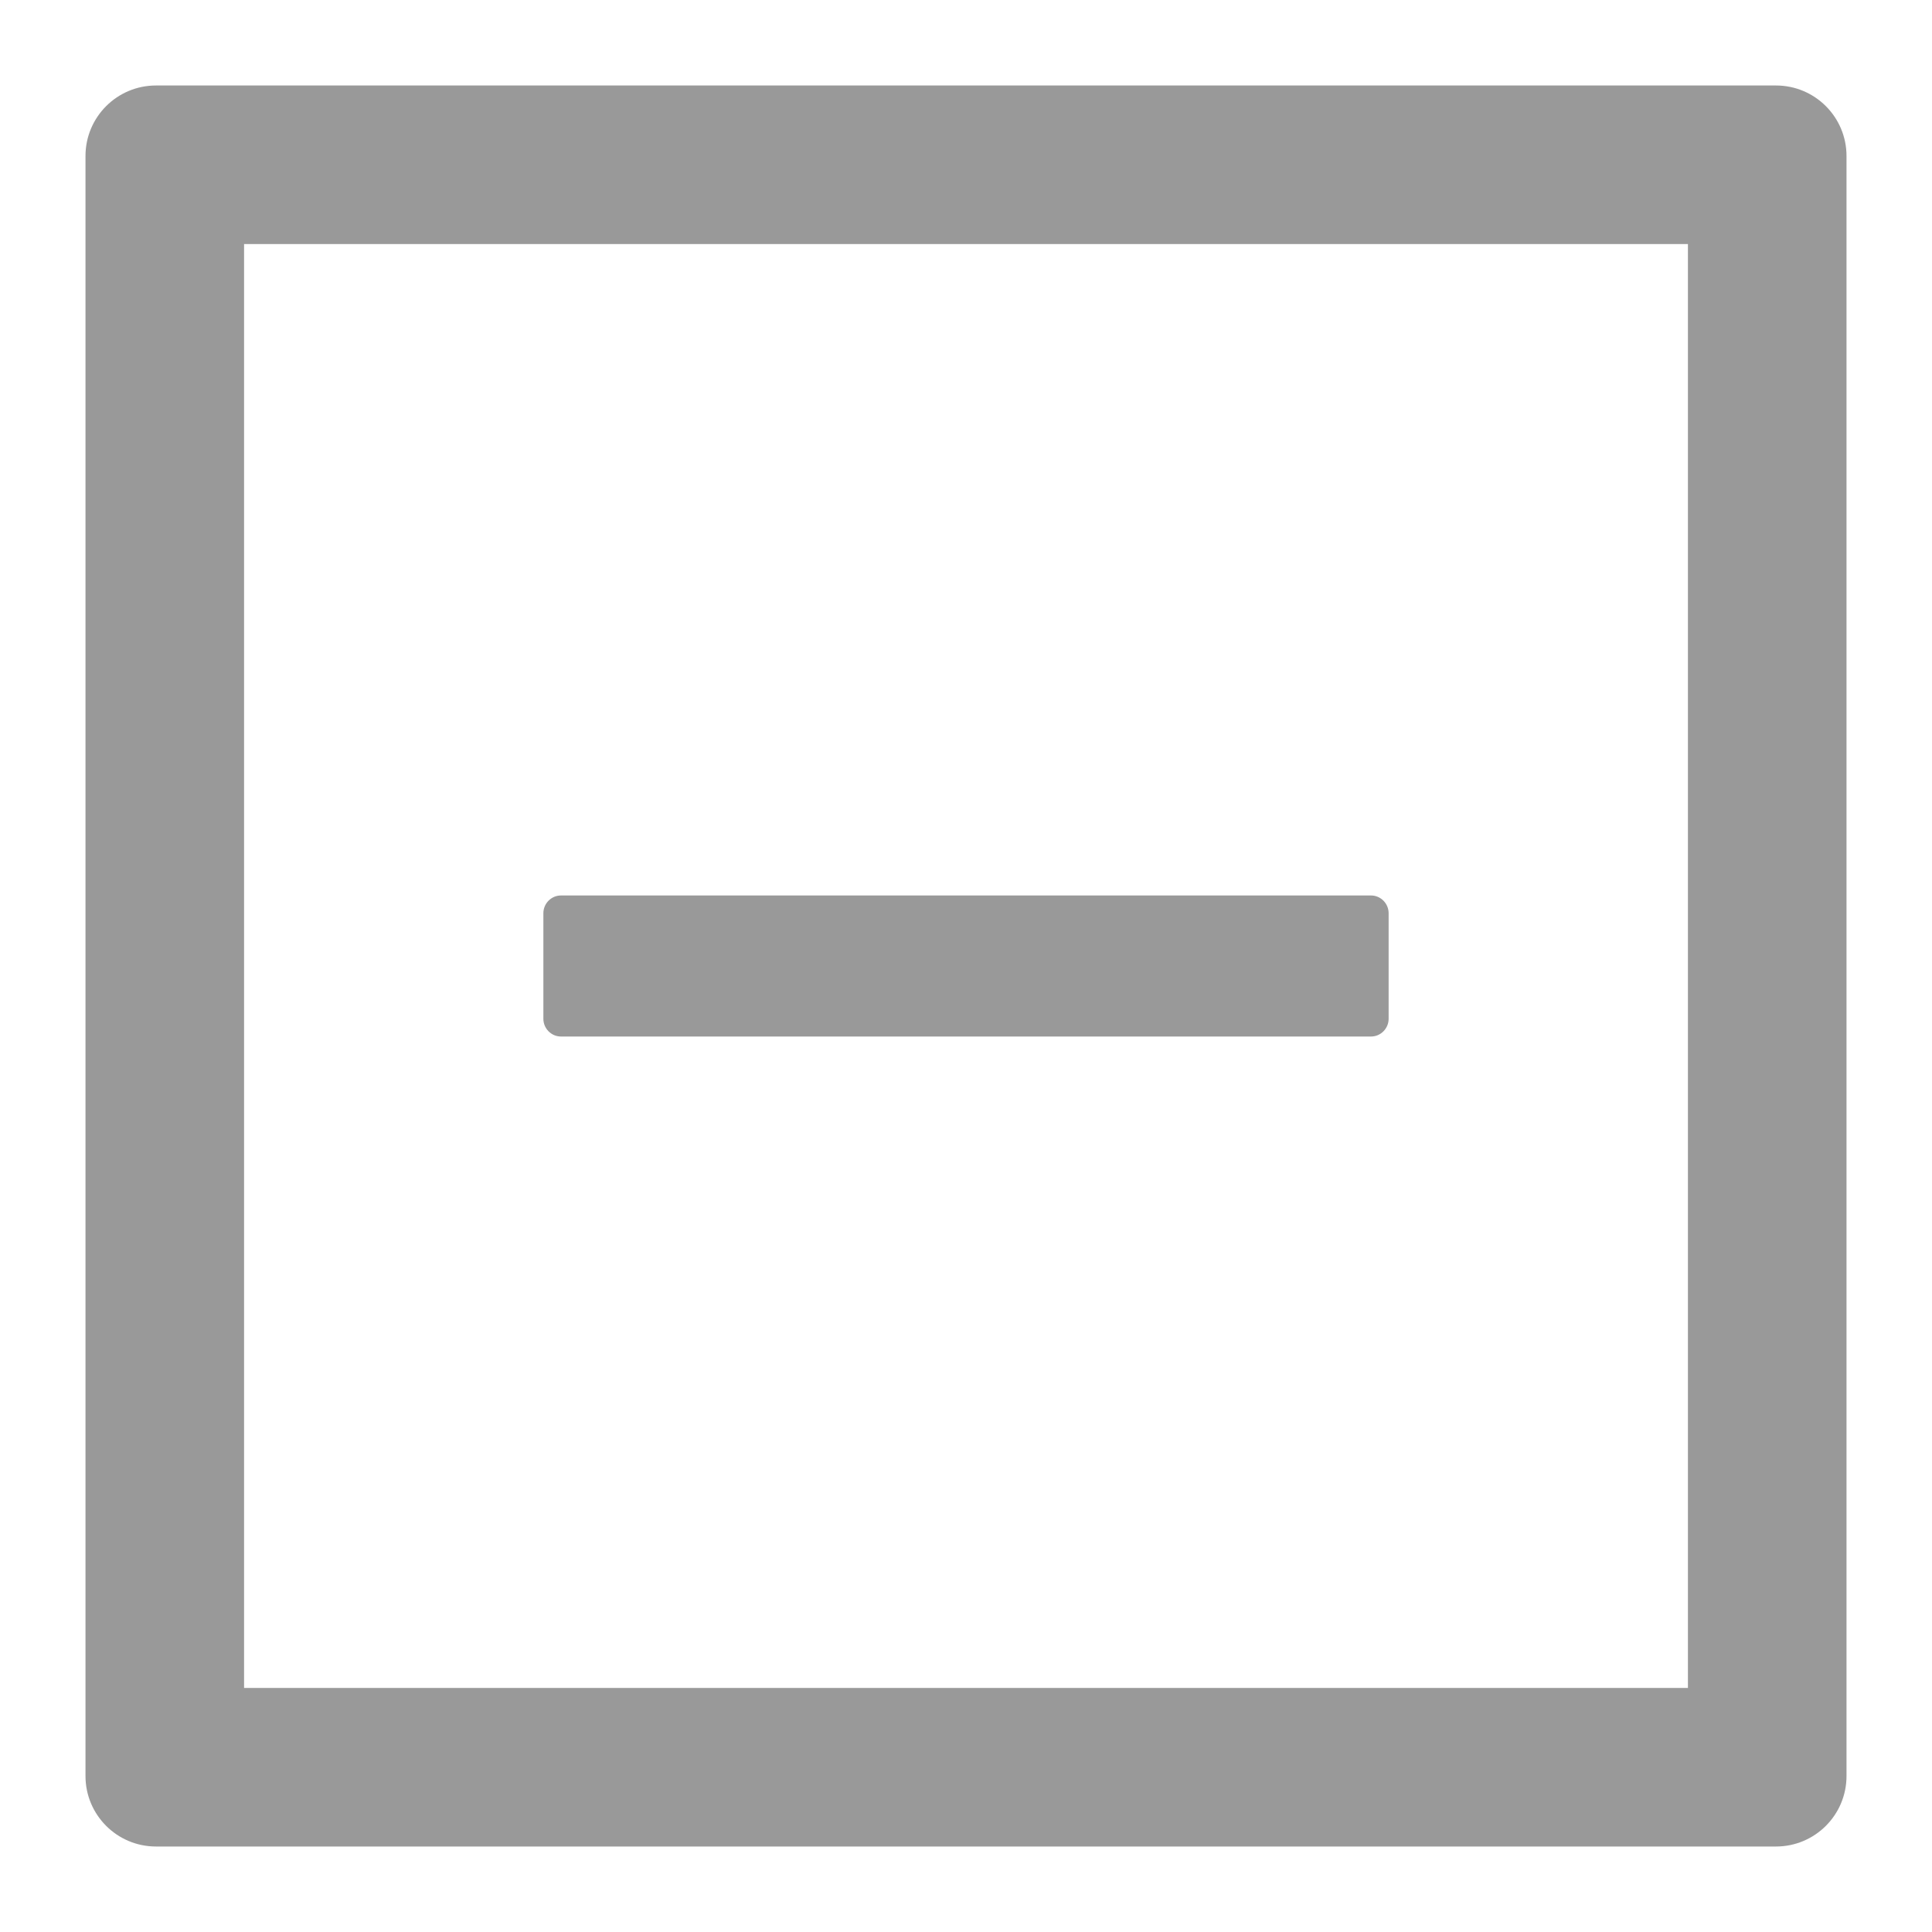 <?xml version="1.0" encoding="UTF-8"?>
<svg width="12px" height="12px" viewBox="0 0 12 12" version="1.1" xmlns="http://www.w3.org/2000/svg" xmlns:xlink="http://www.w3.org/1999/xlink">
    <!-- Generator: Sketch 60 (88103) - https://sketch.com -->
    <title>minus-square备份</title>
    <desc>Created with Sketch.</desc>
    <g id="控件" stroke="none" stroke-width="1" fill="none" fill-rule="evenodd">
        <g id="导航" transform="translate(-510, -3242)" fill-rule="nonzero">
            <g id="header-左侧树控件导航" transform="translate(60, 2514)">
                <g id="树形控件-连接线" transform="translate(433, 693)">
                    <g id="minus-square备份" transform="translate(16, 34)">
                        <rect id="矩形" fill="#000000" opacity="0" x="0" y="0" width="14" height="14"></rect>
                        <path d="M4.484,7.438 L9.516,7.438 C9.576,7.438 9.625,7.388 9.625,7.328 L9.625,6.672 C9.625,6.612 9.576,6.562 9.516,6.562 L4.484,6.562 C4.424,6.562 4.375,6.612 4.375,6.672 L4.375,7.328 C4.375,7.388 4.424,7.438 4.484,7.438 Z" id="路径" fill="#999999"></path>
                        <path d="M12.031,1.531 L1.969,1.531 C1.727,1.531 1.531,1.727 1.531,1.969 L1.531,12.031 C1.531,12.273 1.727,12.469 1.969,12.469 L12.031,12.469 C12.273,12.469 12.469,12.273 12.469,12.031 L12.469,1.969 C12.469,1.727 12.273,1.531 12.031,1.531 Z M11.484,11.484 L2.516,11.484 L2.516,2.516 L11.484,2.516 L11.484,11.484 Z" id="形状" fill="#999999"></path>
                    </g>
                </g>
            </g>
        </g>
    </g>
</svg>